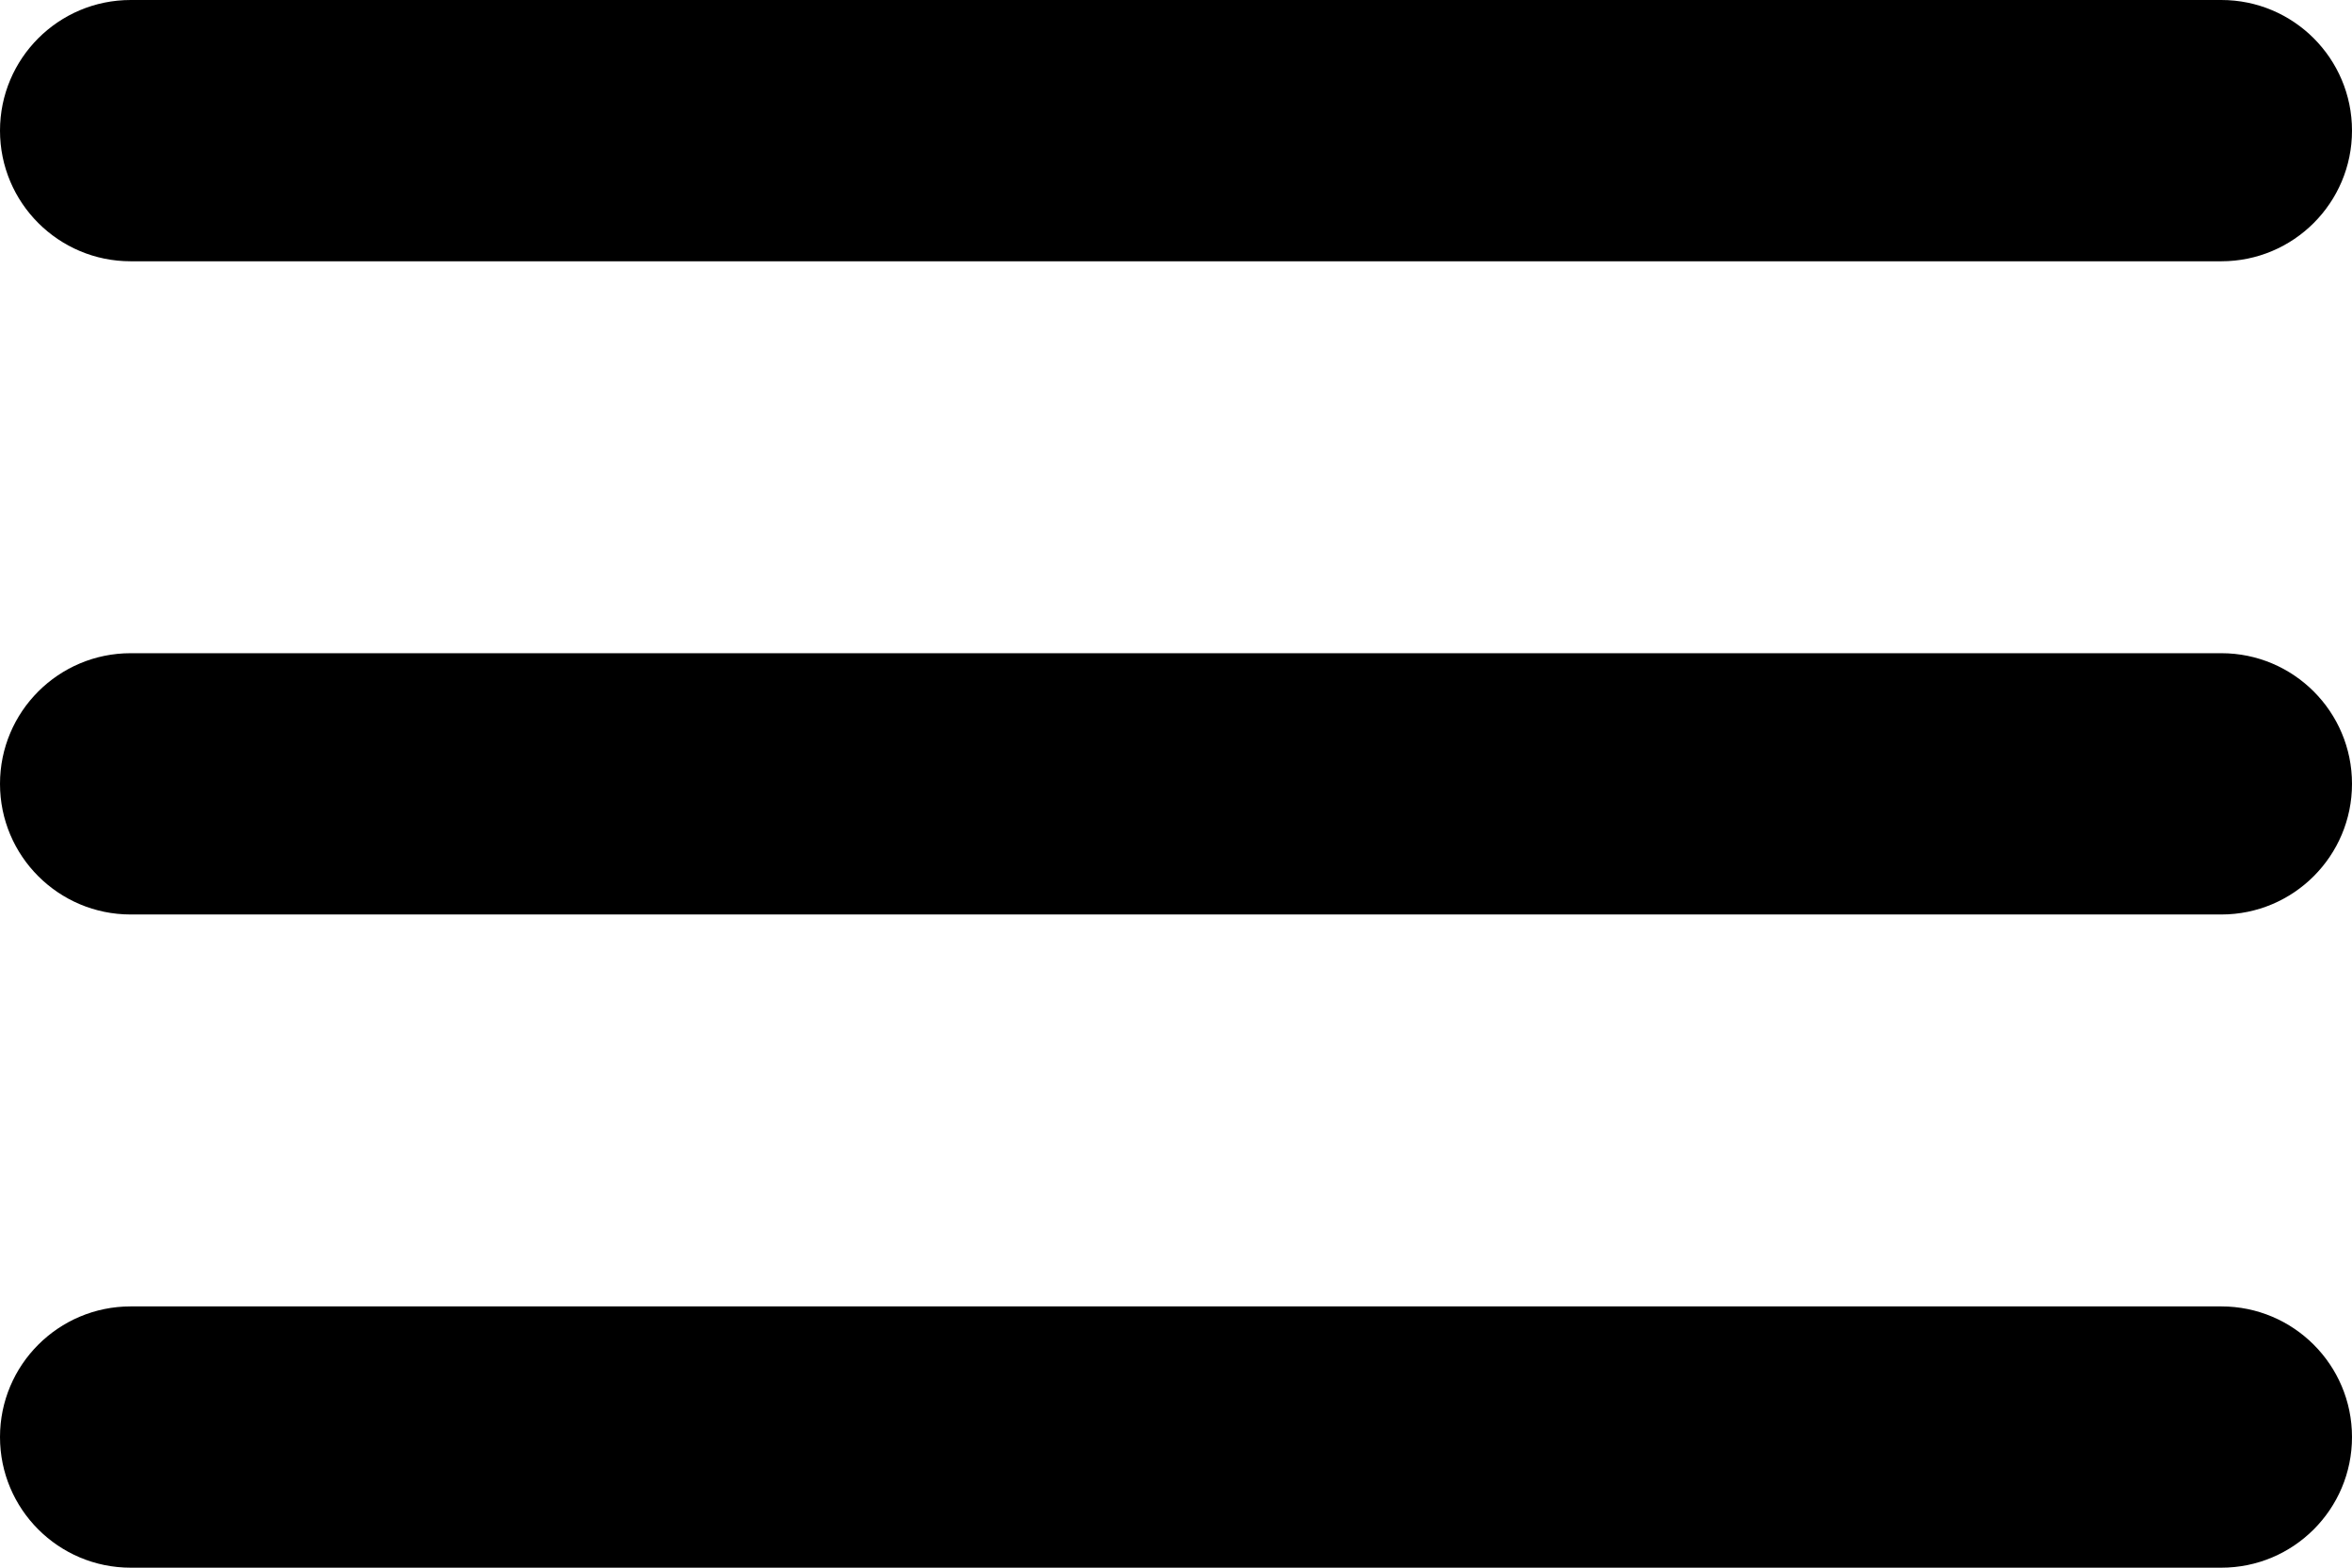 
<svg width="90" height="60" viewBox="0 0 90 60" fill="none" xmlns="http://www.w3.org/2000/svg">
<path d="M0 5C0 2.239 2.239 0 5 0H85C87.761 0 90 2.239 90 5C90 7.761 87.761 10 85 10H5C2.239 10 0 7.761 0 5Z" fill="black"/>
<path d="M0 30C0 27.239 2.239 25 5 25H85C87.761 25 90 27.239 90 30C90 32.761 87.761 35 85 35H5C2.239 35 0 32.761 0 30Z" fill="black"/>
<path d="M5 50C2.239 50 0 52.239 0 55C0 57.761 2.239 60 5 60H85C87.761 60 90 57.761 90 55C90 52.239 87.761 50 85 50H5Z" fill="black"/>
</svg>
